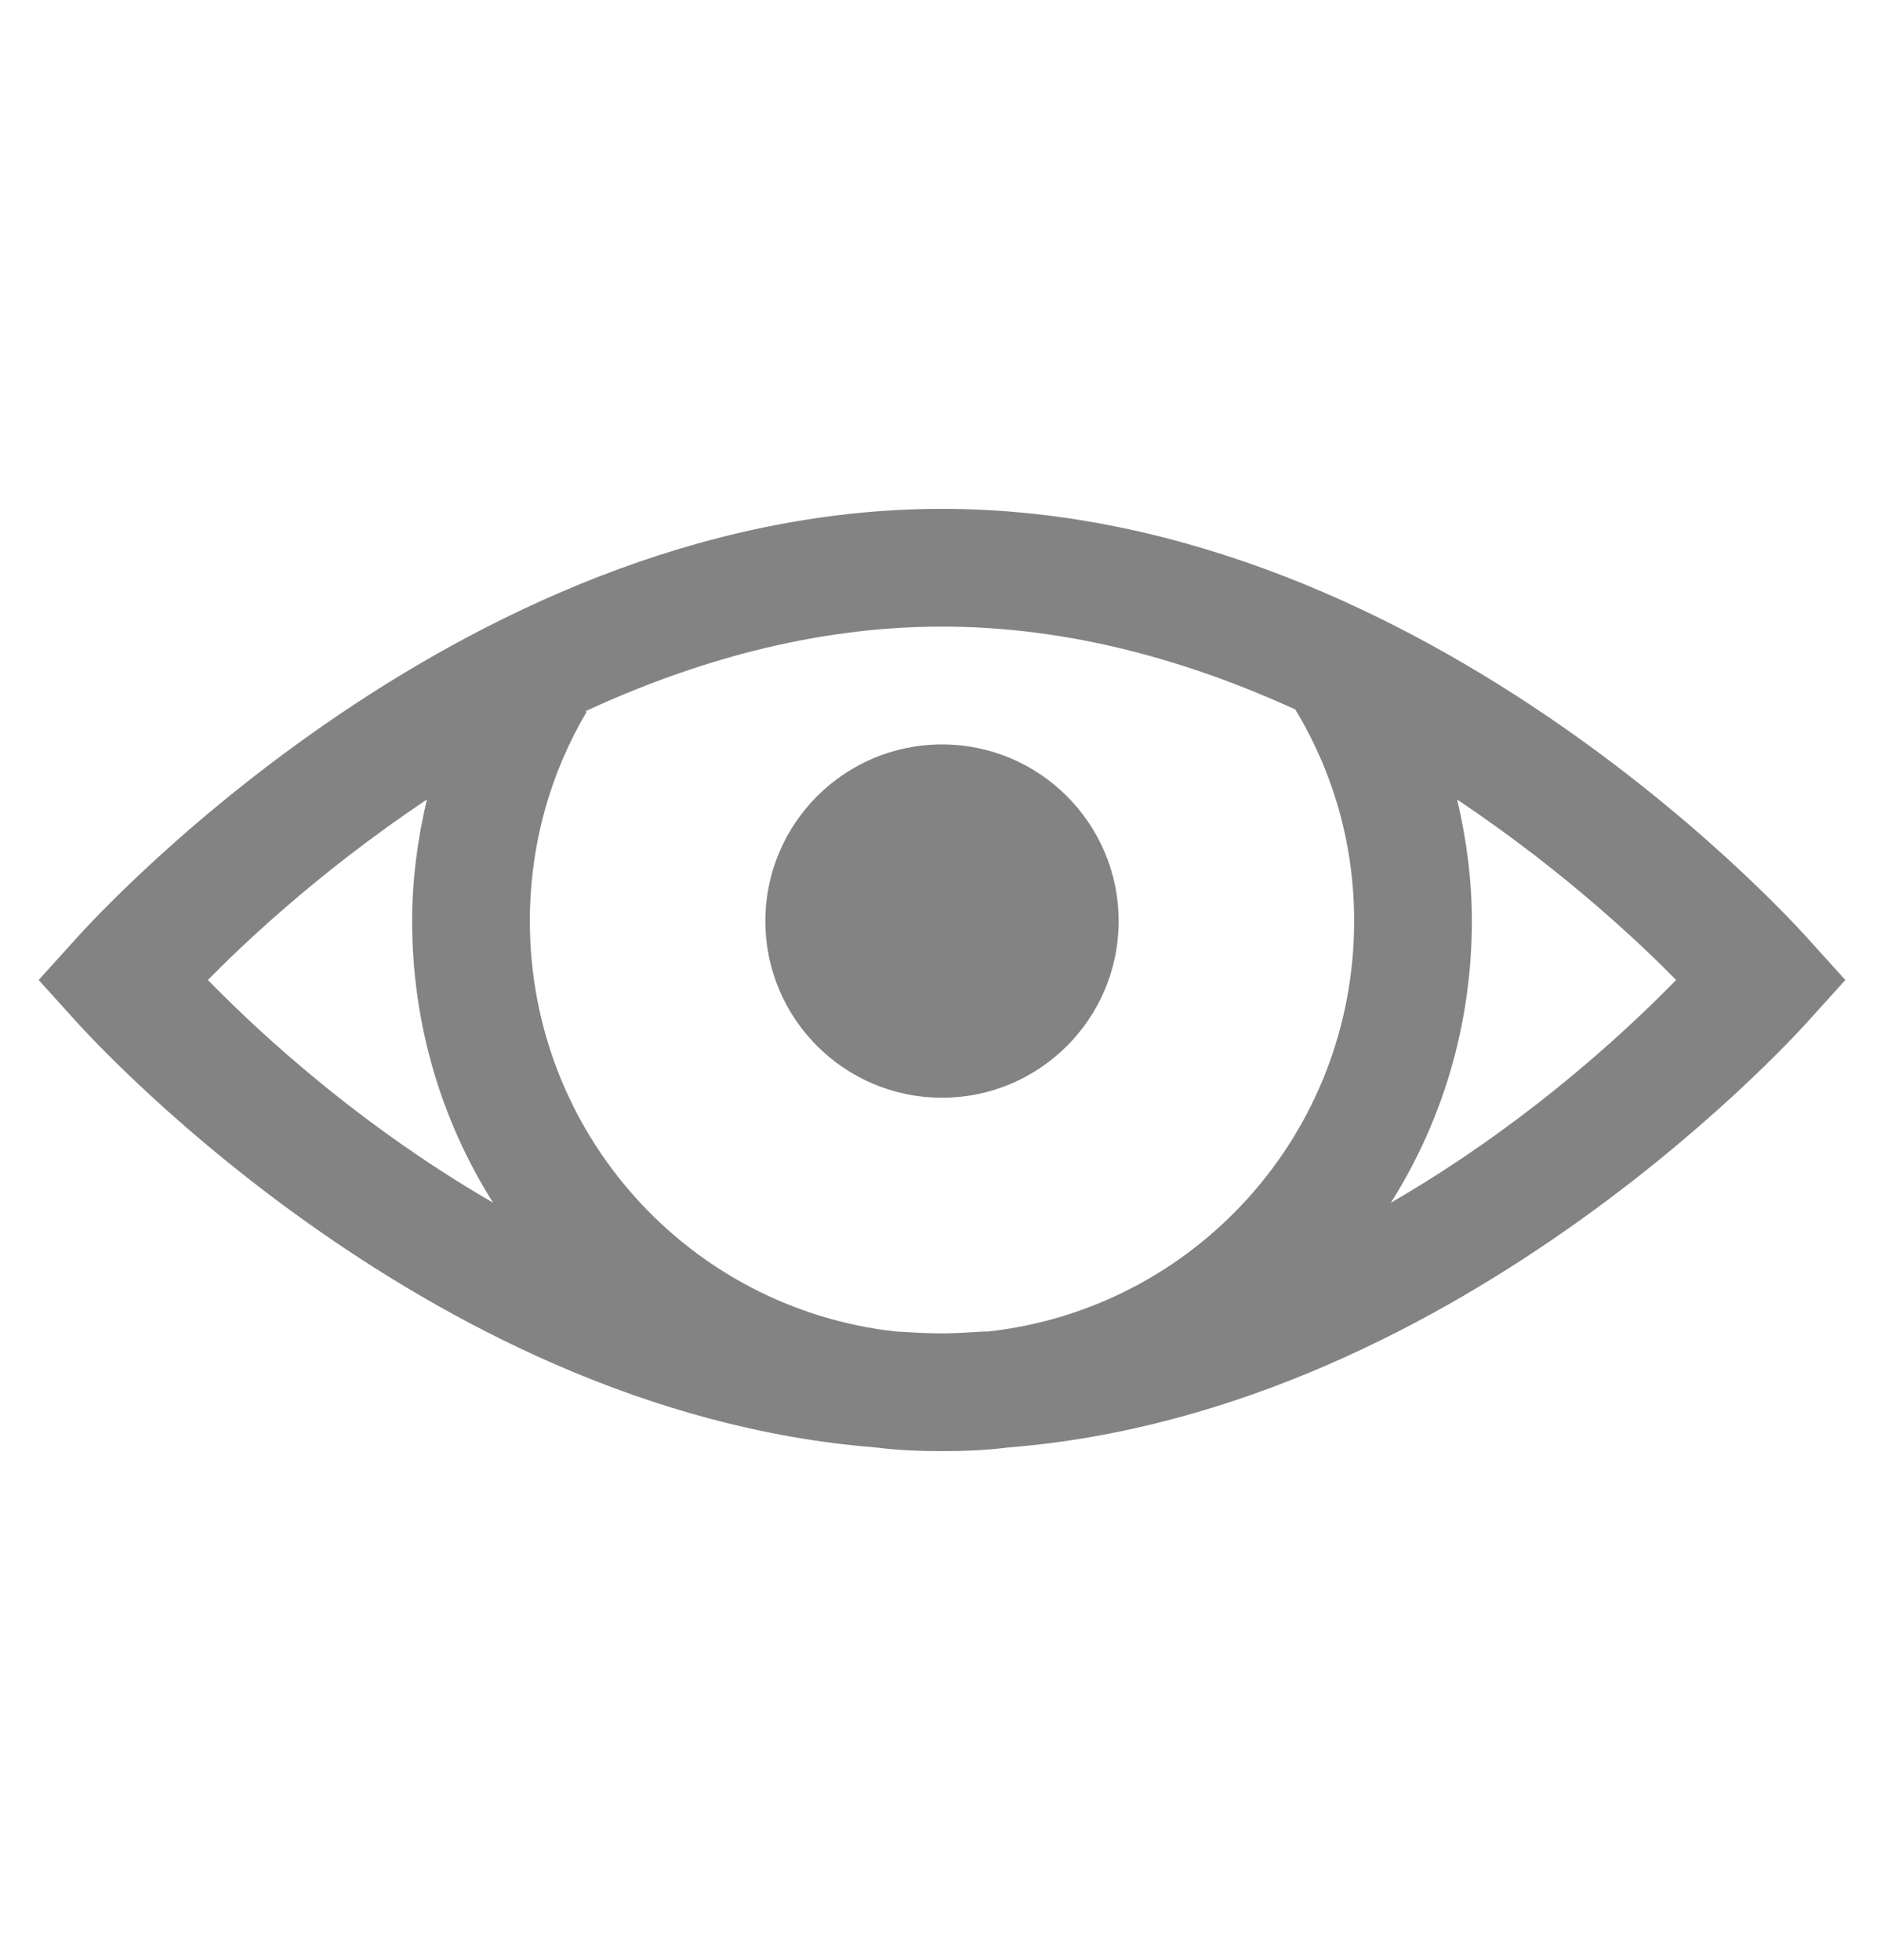 <svg width="25" height="26" viewBox="0 0 25 26" fill="none" xmlns="http://www.w3.org/2000/svg">
<path d="M12.5 6.75C5.988 6.75 0.977 12.487 0.977 12.487L0.513 13L0.977 13.513C0.977 13.513 5.545 18.722 11.621 19.201C11.911 19.238 12.201 19.25 12.5 19.25C12.799 19.25 13.089 19.238 13.379 19.201C19.455 18.722 24.023 13.513 24.023 13.513L24.487 13L24.023 12.487C24.023 12.487 19.012 6.75 12.5 6.75ZM12.5 8.312C14.221 8.312 15.808 8.782 17.188 9.411C17.685 10.235 17.969 11.184 17.969 12.219C17.969 15.042 15.851 17.361 13.11 17.663C13.095 17.666 13.077 17.66 13.062 17.663C12.875 17.672 12.689 17.688 12.5 17.688C12.293 17.688 12.091 17.675 11.89 17.663C9.149 17.361 7.031 15.042 7.031 12.219C7.031 11.2 7.306 10.25 7.788 9.436H7.764C9.155 8.795 10.761 8.312 12.5 8.312ZM12.5 9.875C11.206 9.875 10.156 10.925 10.156 12.219C10.156 13.513 11.206 14.562 12.5 14.562C13.794 14.562 14.844 13.513 14.844 12.219C14.844 10.925 13.794 9.875 12.5 9.875ZM5.664 10.607C5.542 11.132 5.469 11.66 5.469 12.219C5.469 13.589 5.859 14.871 6.543 15.954C4.575 14.816 3.207 13.458 2.759 13C3.134 12.616 4.181 11.596 5.664 10.607ZM19.336 10.607C20.819 11.596 21.866 12.616 22.241 13C21.793 13.458 20.425 14.816 18.457 15.954C19.141 14.871 19.531 13.589 19.531 12.219C19.531 11.66 19.458 11.126 19.336 10.607Z" fill="#838383"/>
</svg>
